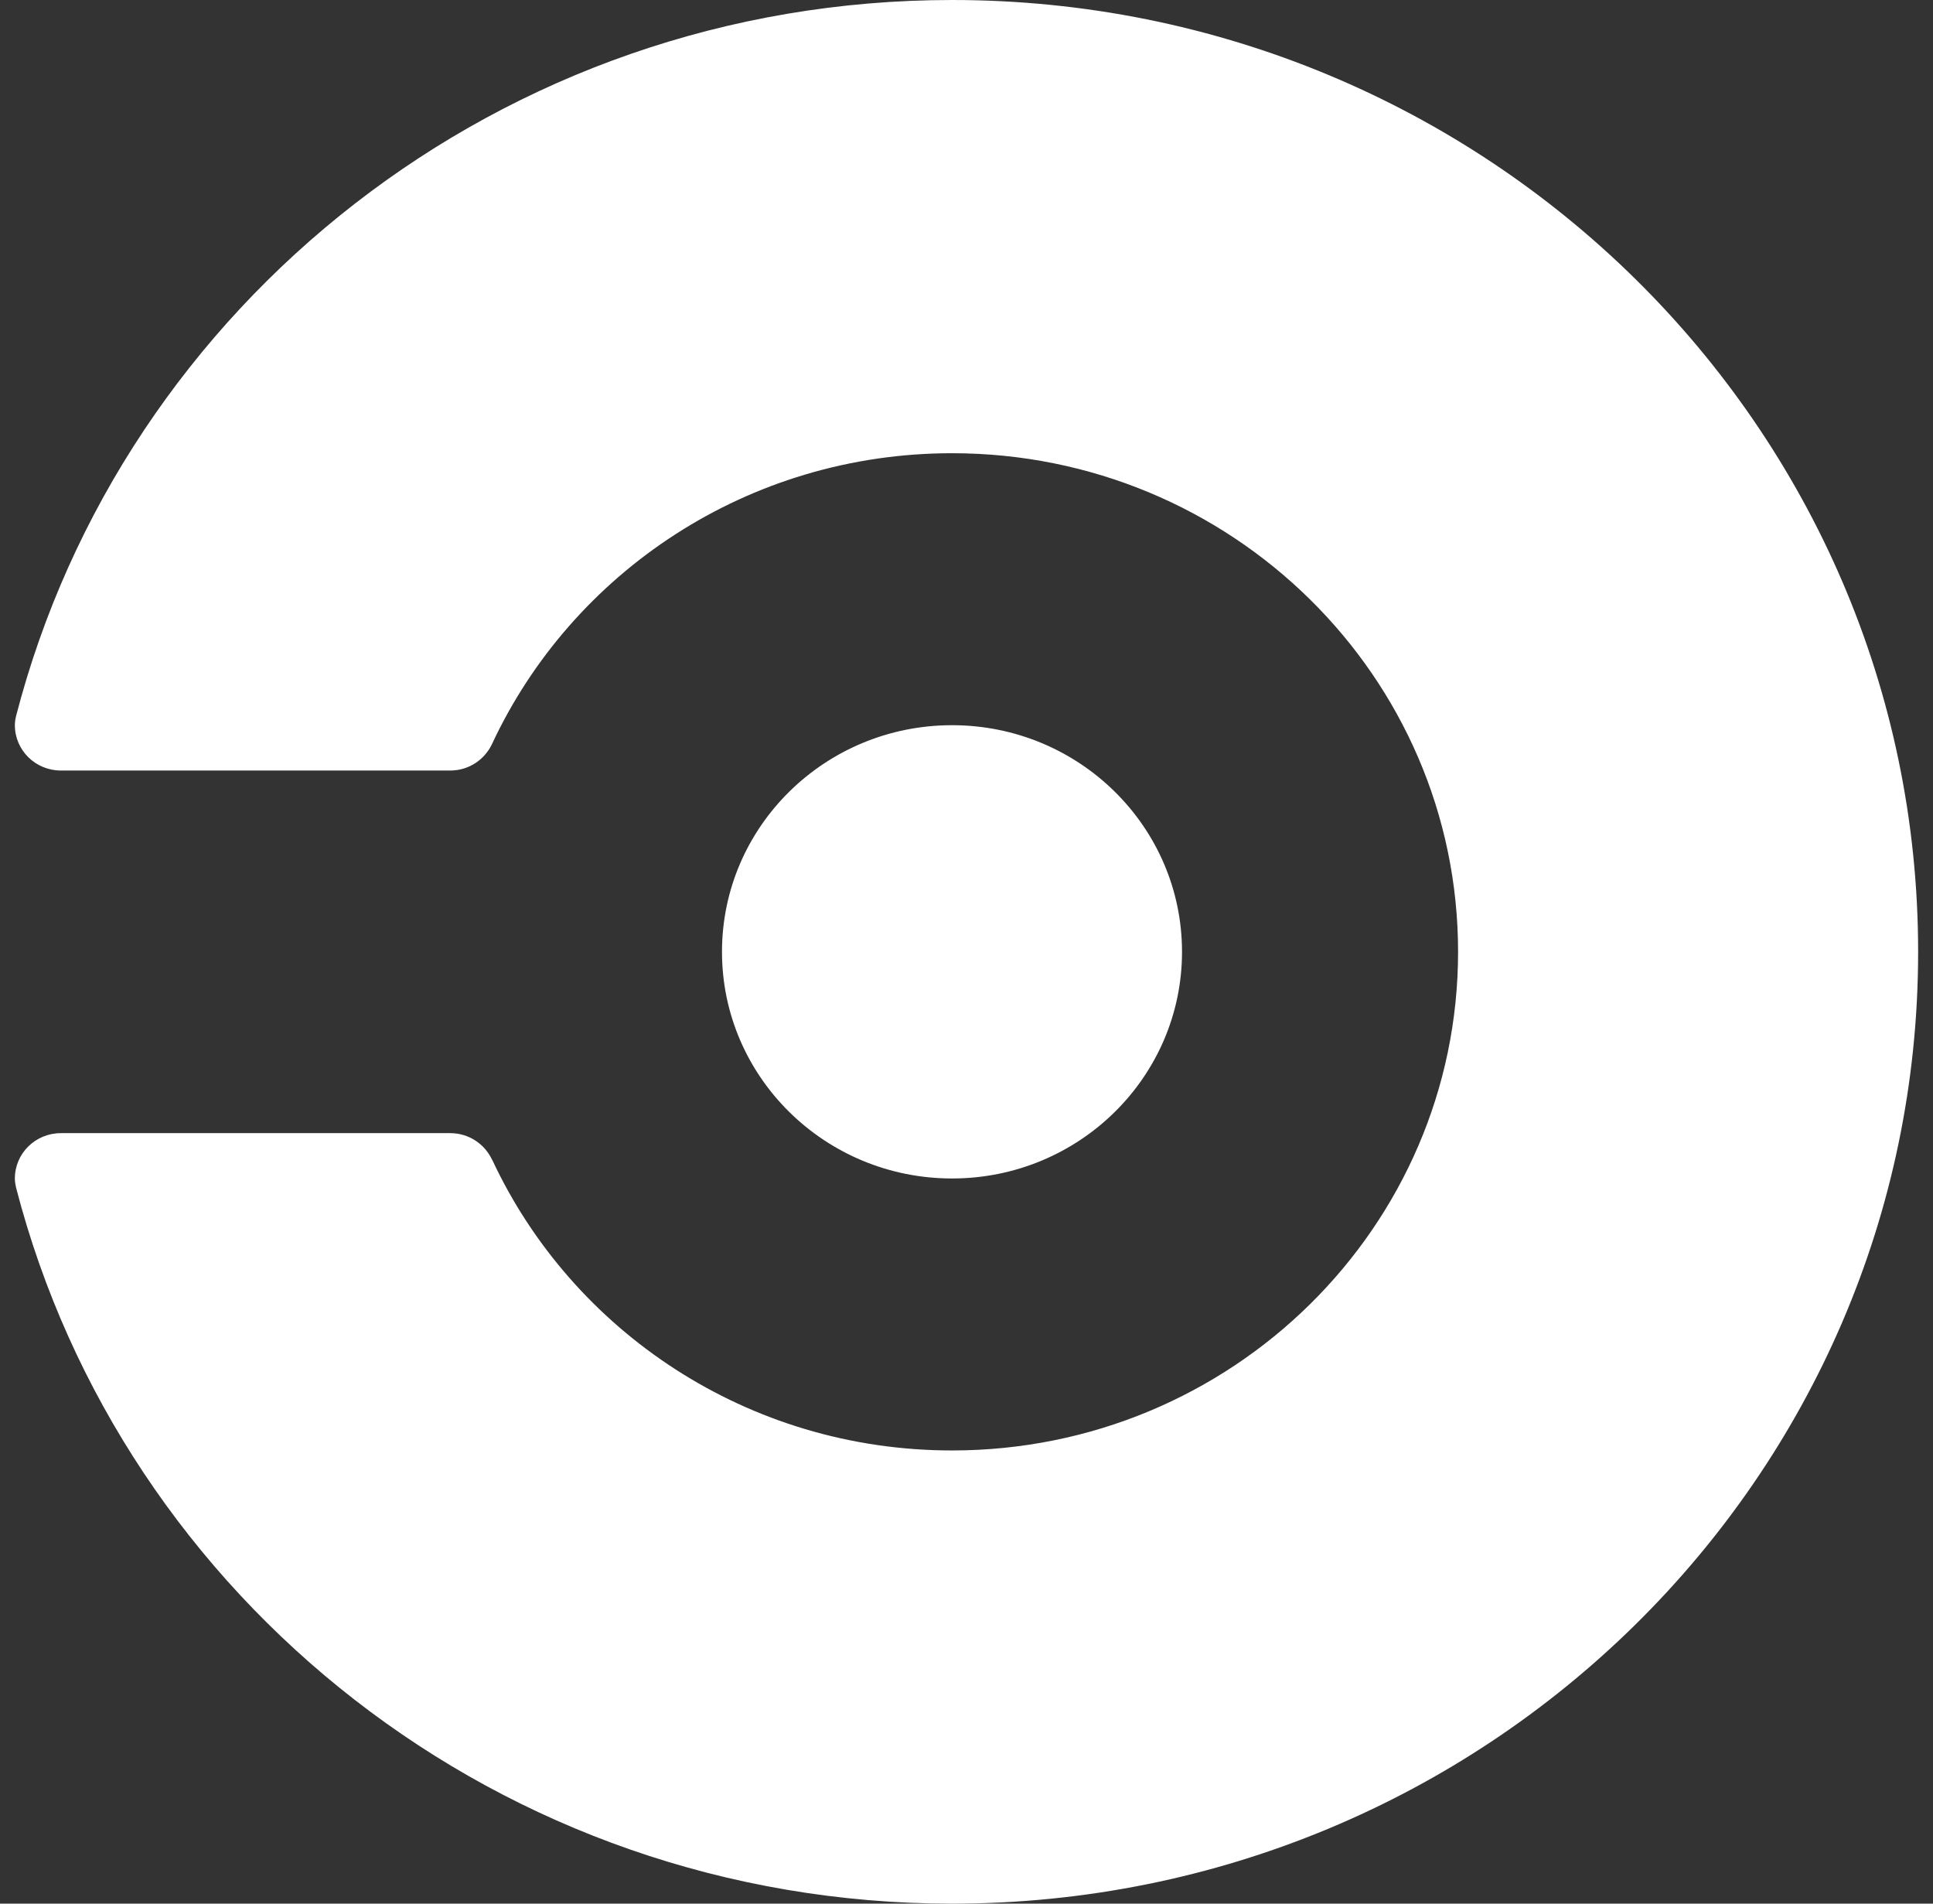 <svg width="65" height="64" viewBox="0 0 65 64" fill="none" xmlns="http://www.w3.org/2000/svg">
<rect x="0" y="0" width="65" height="64" fill="#333333" stroke="none"/>
<g id="circleci">
<g id="circleci_2">
<path id="Vector" fill-rule="evenodd" clip-rule="evenodd" d="M32.014 -0C16.849 -0 4.122 10.234 0.541 24.071C0.517 24.172 0.5 24.274 0.5 24.381C0.5 25.223 1.193 25.905 2.047 25.905H15.141C15.765 25.905 16.298 25.538 16.544 25.015C19.235 19.246 25.146 15.237 32.014 15.237C41.409 15.237 49.03 22.743 49.03 32C49.03 41.257 41.409 48.764 32.014 48.764C25.146 48.764 19.237 44.753 16.547 38.983L16.544 38.986C16.298 38.462 15.765 38.096 15.141 38.096H2.047C1.193 38.096 0.5 38.776 0.5 39.62C0.5 39.724 0.517 39.824 0.539 39.923C4.119 53.761 16.846 64 32.014 64C49.954 64 64.5 49.671 64.5 32C64.5 14.327 49.954 -0 32.014 -0ZM24.278 32C24.278 27.793 27.742 24.381 32.014 24.381C36.285 24.381 39.747 27.793 39.747 32C39.747 36.207 36.285 39.62 32.014 39.62C27.742 39.62 24.278 36.207 24.278 32Z" fill="white"/>
</g>
</g>
</svg>
